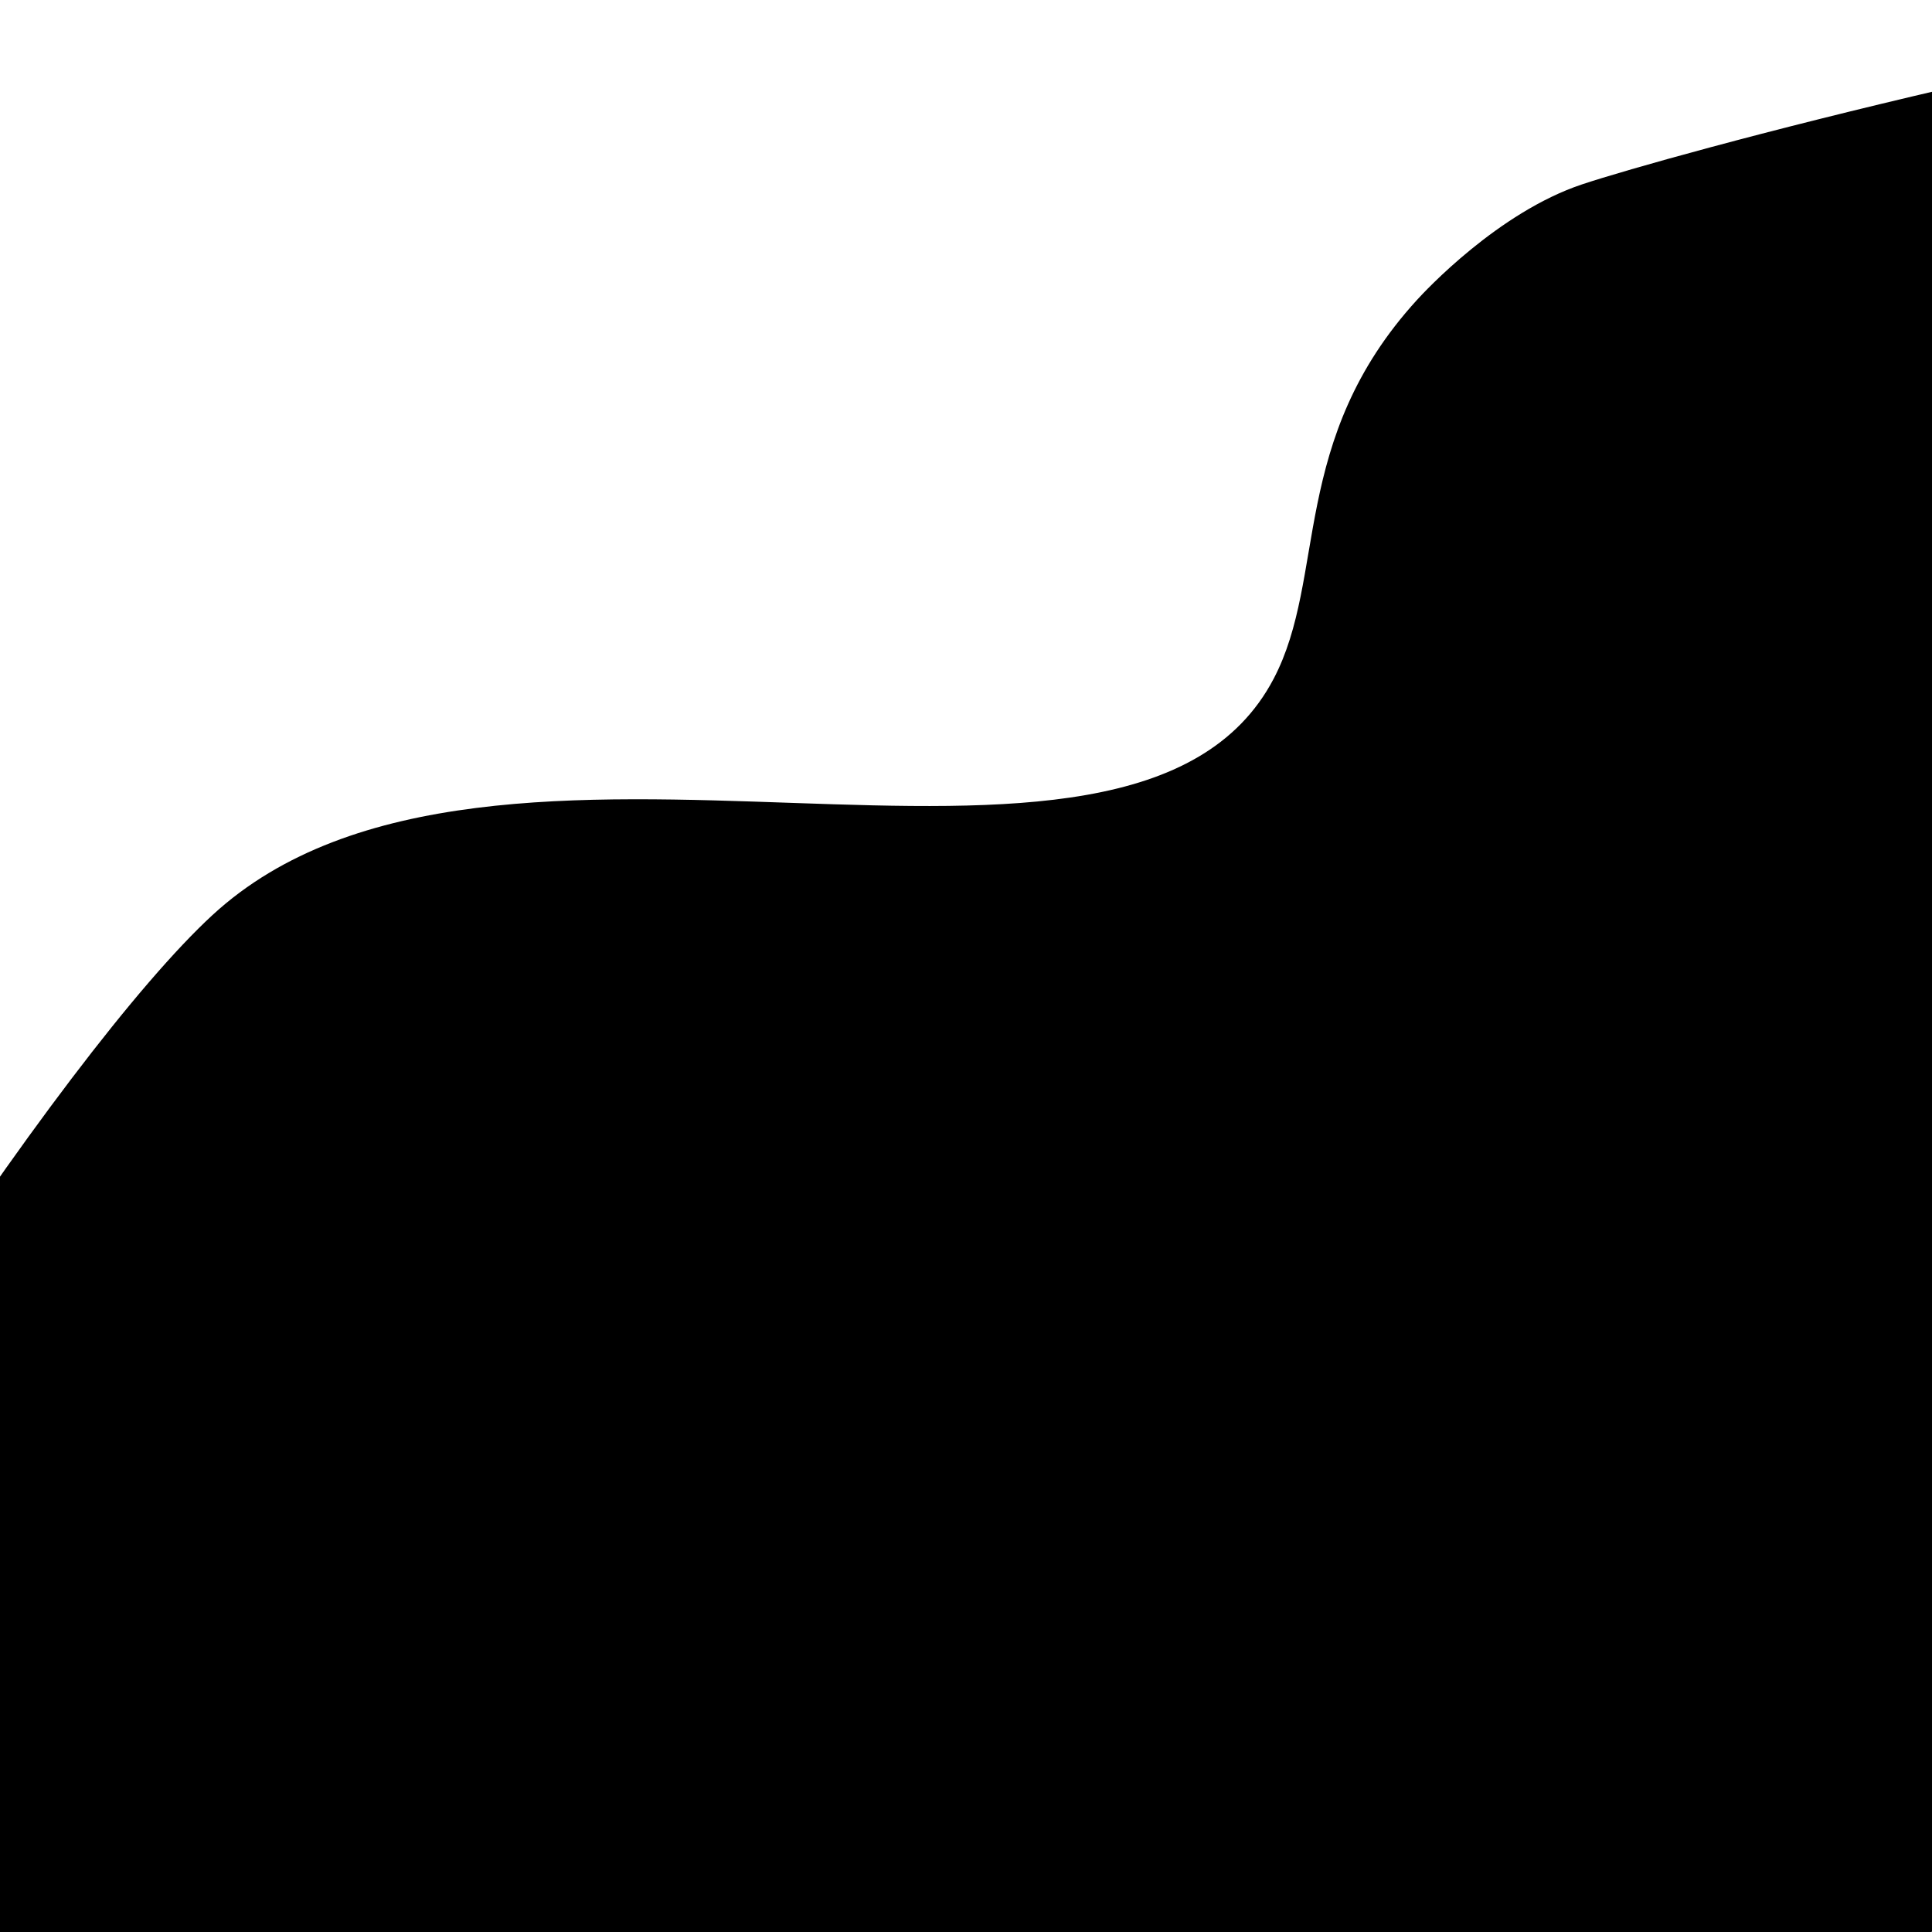 <?xml version="1.0" encoding="UTF-8"?>
<svg id="uuid-dd34ad32-9f6d-4cc9-a8b8-540d365e2437" data-name="Слой 1" xmlns="http://www.w3.org/2000/svg" viewBox="0 0 1024 1024">
  <defs>
    <style>
      .uuid-3eb64ada-3ce4-488e-af0c-9b7c712bcfbd {
        stroke-width: 0px;
      }
    </style>
  </defs>
  <path class="uuid-3eb64ada-3ce4-488e-af0c-9b7c712bcfbd" d="m1316.38,975.57c-279.62,58.98-257.81,1.66-368.73,106.8-224.71,212.99-75.17,220.35-283.58,275.48-114.81,30.37-898.39,462-1008.07,375.16C-595.37,1533.96-43.33,628.65,112.61,485.01c148.21-136.52,486.22,19.8,562.44-125.23,28.33-53.91,8.22-126.58,75.95-200.78,4.27-4.68,43.07-46.48,87.59-61.3,92.47-30.78,974.85-266.33,1078.41-23.7,89.32,209.28-591.77,899.7-600.62,901.57Z"/>
</svg>